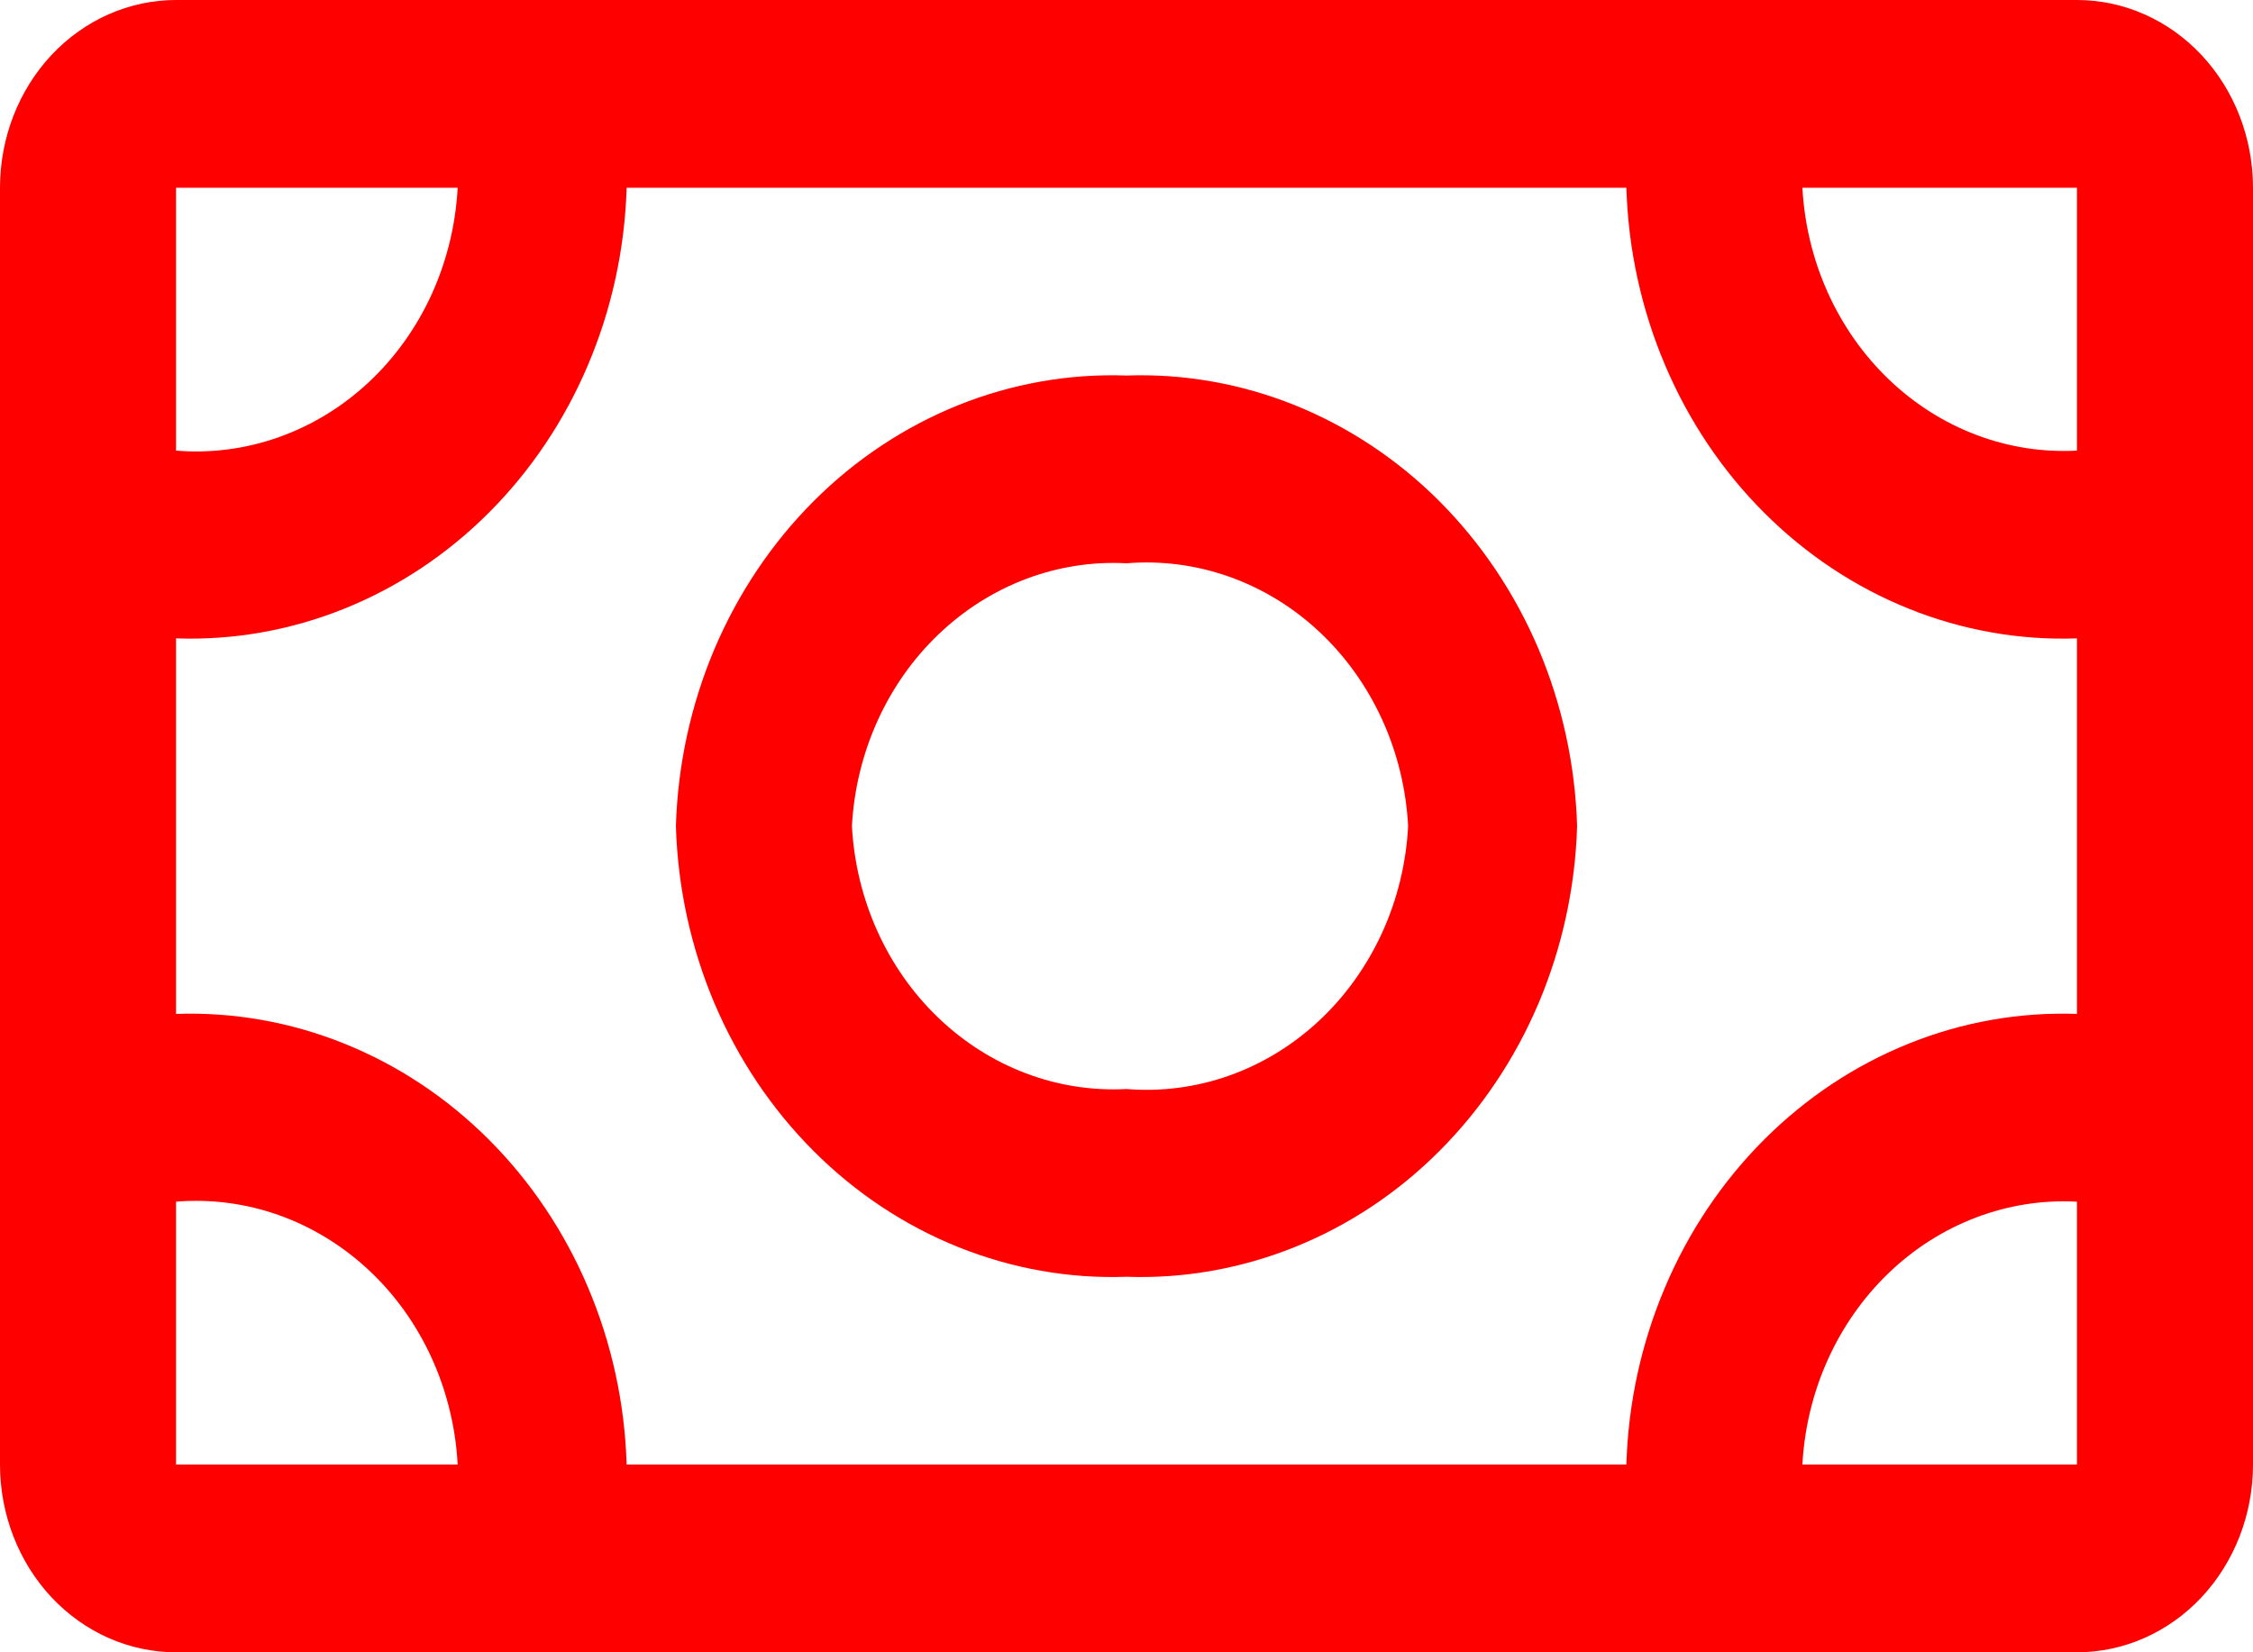 <svg width="30" height="22" viewBox="0 0 30 22" fill="none" xmlns="http://www.w3.org/2000/svg">
<path d="M27.656 0H2.344C1.722 0 1.126 0.263 0.686 0.732C0.247 1.201 0 1.837 0 2.5L0 19.5C0 20.163 0.247 20.799 0.686 21.268C1.126 21.737 1.722 22 2.344 22H27.656C28.278 22 28.874 21.737 29.314 21.268C29.753 20.799 30 20.163 30 19.5V2.5C30 1.837 29.753 1.201 29.314 0.732C28.874 0.263 28.278 0 27.656 0ZM2.344 2.5H6.094C6.068 2.994 5.949 3.478 5.746 3.923C5.542 4.368 5.258 4.765 4.908 5.091C4.559 5.417 4.152 5.665 3.712 5.821C3.272 5.977 2.806 6.038 2.344 6V2.5ZM2.344 19.5V16C2.806 15.962 3.272 16.023 3.712 16.179C4.152 16.335 4.559 16.584 4.908 16.909C5.258 17.235 5.542 17.632 5.746 18.077C5.949 18.522 6.068 19.006 6.094 19.5H2.344ZM27.656 19.5H24C24.053 18.52 24.468 17.602 25.152 16.947C25.837 16.291 26.737 15.951 27.656 16V19.5ZM27.656 13.5C26.893 13.473 26.132 13.607 25.417 13.895C24.702 14.182 24.048 14.616 23.49 15.174C22.933 15.731 22.484 16.4 22.17 17.142C21.855 17.884 21.68 18.686 21.656 19.5H8.344C8.32 18.686 8.145 17.884 7.83 17.142C7.516 16.4 7.067 15.731 6.51 15.174C5.952 14.616 5.298 14.182 4.583 13.895C3.868 13.607 3.107 13.473 2.344 13.5V8.5C3.107 8.527 3.868 8.393 4.583 8.105C5.298 7.818 5.952 7.384 6.51 6.826C7.067 6.269 7.516 5.6 7.83 4.858C8.145 4.116 8.32 3.314 8.344 2.5H21.656C21.68 3.314 21.855 4.116 22.17 4.858C22.484 5.6 22.933 6.269 23.49 6.826C24.048 7.384 24.702 7.818 25.417 8.105C26.132 8.393 26.893 8.527 27.656 8.5V13.5ZM27.656 6C26.737 6.049 25.837 5.709 25.152 5.053C24.468 4.398 24.053 3.48 24 2.5H27.656V6Z" fill="red"/>
<path d="M15 5C14.237 4.973 13.476 5.107 12.761 5.394C12.046 5.682 11.391 6.116 10.834 6.673C10.277 7.231 9.828 7.9 9.513 8.642C9.199 9.384 9.024 10.186 9 11C9.024 11.814 9.199 12.616 9.513 13.358C9.828 14.1 10.277 14.769 10.834 15.326C11.391 15.884 12.046 16.318 12.761 16.605C13.476 16.892 14.237 17.027 15 17C15.763 17.027 16.524 16.892 17.239 16.605C17.954 16.318 18.609 15.884 19.166 15.326C19.723 14.769 20.172 14.1 20.487 13.358C20.801 12.616 20.976 11.814 21 11C20.976 10.186 20.801 9.384 20.487 8.642C20.172 7.9 19.723 7.231 19.166 6.673C18.609 6.116 17.954 5.682 17.239 5.394C16.524 5.107 15.763 4.973 15 5ZM15 14.5C14.081 14.549 13.181 14.209 12.496 13.553C11.811 12.898 11.397 11.98 11.344 11C11.397 10.02 11.811 9.102 12.496 8.447C13.181 7.791 14.081 7.451 15 7.5C15.463 7.462 15.928 7.523 16.368 7.679C16.809 7.835 17.215 8.083 17.564 8.409C17.914 8.735 18.198 9.132 18.402 9.577C18.606 10.022 18.724 10.506 18.75 11C18.724 11.494 18.606 11.978 18.402 12.423C18.198 12.867 17.914 13.264 17.564 13.591C17.215 13.916 16.809 14.165 16.368 14.321C15.928 14.477 15.463 14.538 15 14.5Z" fill="red"/>
</svg>
